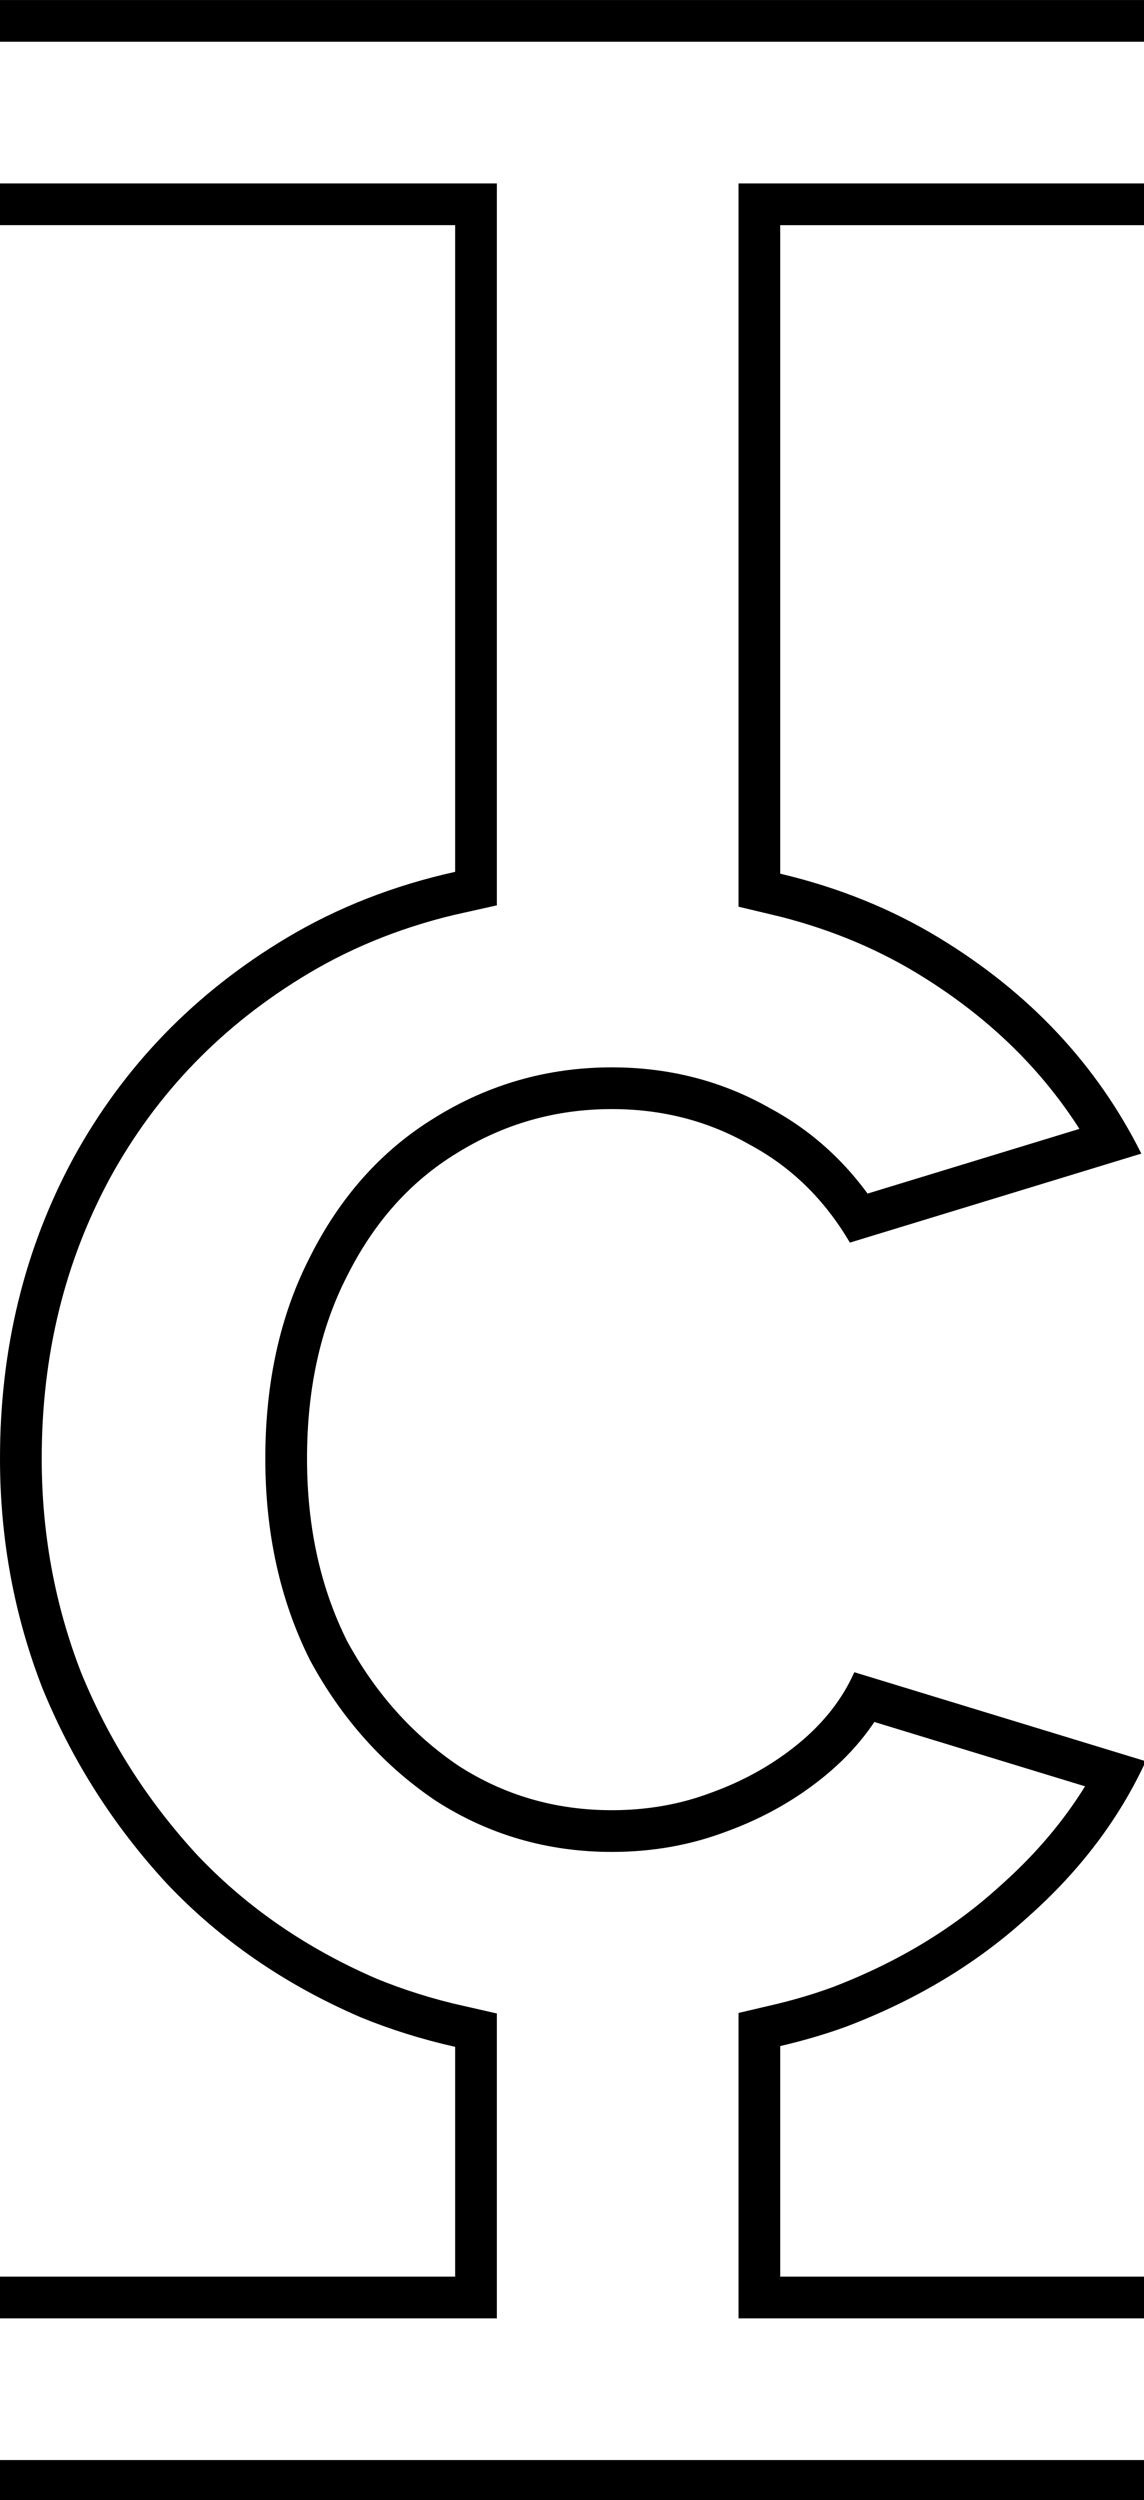 <svg class='letter-border' width="82.4" height="180" version="1.1" viewBox="0 0 21.802 47.625" xmlns="http://www.w3.org/2000/svg">
  <defs>
    <clipPath id="clipPath-c1">
      <path class='letter-border__clip-path' d="m0 0v16.184h32.732v46.488c-4.405 0.976-8.437 2.551-12.092 4.732-6.613 3.947-11.735 9.227-15.361 15.84-3.52 6.507-5.279 13.708-5.279 21.602 0 5.76 1.012 11.252 3.039 16.479 2.133 5.227 5.121 9.92 8.961 14.08 3.84 4.053 8.48 7.253 13.92 9.6 2.16 0.889 4.434 1.597 6.812 2.133v16.518h-32.732v16.184h82.4v-16.184h-26.289v-16.574c1.678-0.392 3.298-0.863 4.848-1.436 5.013-1.92 9.334-4.533 12.961-7.84 3.733-3.307 6.56-7.039 8.48-11.199l-20.961-6.4c-0.853 1.92-2.187 3.626-4 5.119-1.813 1.493-3.894 2.668-6.24 3.521-2.24 0.853-4.639 1.279-7.199 1.279-4.053 0-7.732-1.068-11.039-3.201-3.307-2.24-5.973-5.226-8-8.959-1.92-3.84-2.881-8.212-2.881-13.119 0-5.013 0.961-9.388 2.881-13.121 1.92-3.84 4.533-6.774 7.84-8.801 3.413-2.133 7.146-3.199 11.199-3.199 3.627 0 6.933 0.854 9.92 2.561 2.987 1.6 5.386 3.946 7.199 7.039l20.961-6.4c-3.2-6.4-8.054-11.573-14.561-15.52-3.443-2.088-7.248-3.618-11.408-4.602v-46.619h26.289v-16.184z" fill="#fff"/>
    </clipPath>
  </defs>
  <g transform="translate(1.524)">
    <path class='letter-border__path' transform="matrix(.265 0 0 .265 -1.524 0)" d="m0 16.184h32.732v46.488c-4.405 0.976-8.437 2.551-12.092 4.732-6.613 3.947-11.735 9.227-15.361 15.84-3.52 6.507-5.279 13.708-5.279 21.602 0 5.76 1.012 11.252 3.039 16.479 2.133 5.227 5.121 9.92 8.961 14.08 3.84 4.053 8.48 7.253 13.92 9.6 2.16 0.889 4.434 1.597 6.812 2.133v16.518h-32.732m0 16.184h82.4m0-16.184h-26.289v-16.574c1.678-0.392 3.298-0.863 4.848-1.436 5.013-1.92 9.334-4.533 12.961-7.84 3.733-3.307 6.56-7.039 8.48-11.199l-20.961-6.4c-0.853 1.92-2.187 3.626-4 5.119-1.813 1.493-3.894 2.668-6.24 3.521-2.24 0.853-4.639 1.279-7.199 1.279-4.053 0-7.732-1.068-11.039-3.201-3.307-2.24-5.973-5.226-8-8.959-1.92-3.84-2.881-8.212-2.881-13.119 0-5.013 0.961-9.388 2.881-13.121 1.92-3.84 4.533-6.774 7.84-8.801 3.413-2.133 7.146-3.199 11.199-3.199 3.627 0 6.933 0.854 9.92 2.561 2.987 1.6 5.386 3.946 7.199 7.039l20.961-6.4c-3.2-6.4-8.054-11.573-14.561-15.52-3.443-2.088-7.248-3.618-11.408-4.602v-46.619h26.289m0-16.184h-82.4" clip-path="url(#clipPath-c1)" fill="none" stroke="#000" stroke-width="6"/>
  </g>
</svg>
